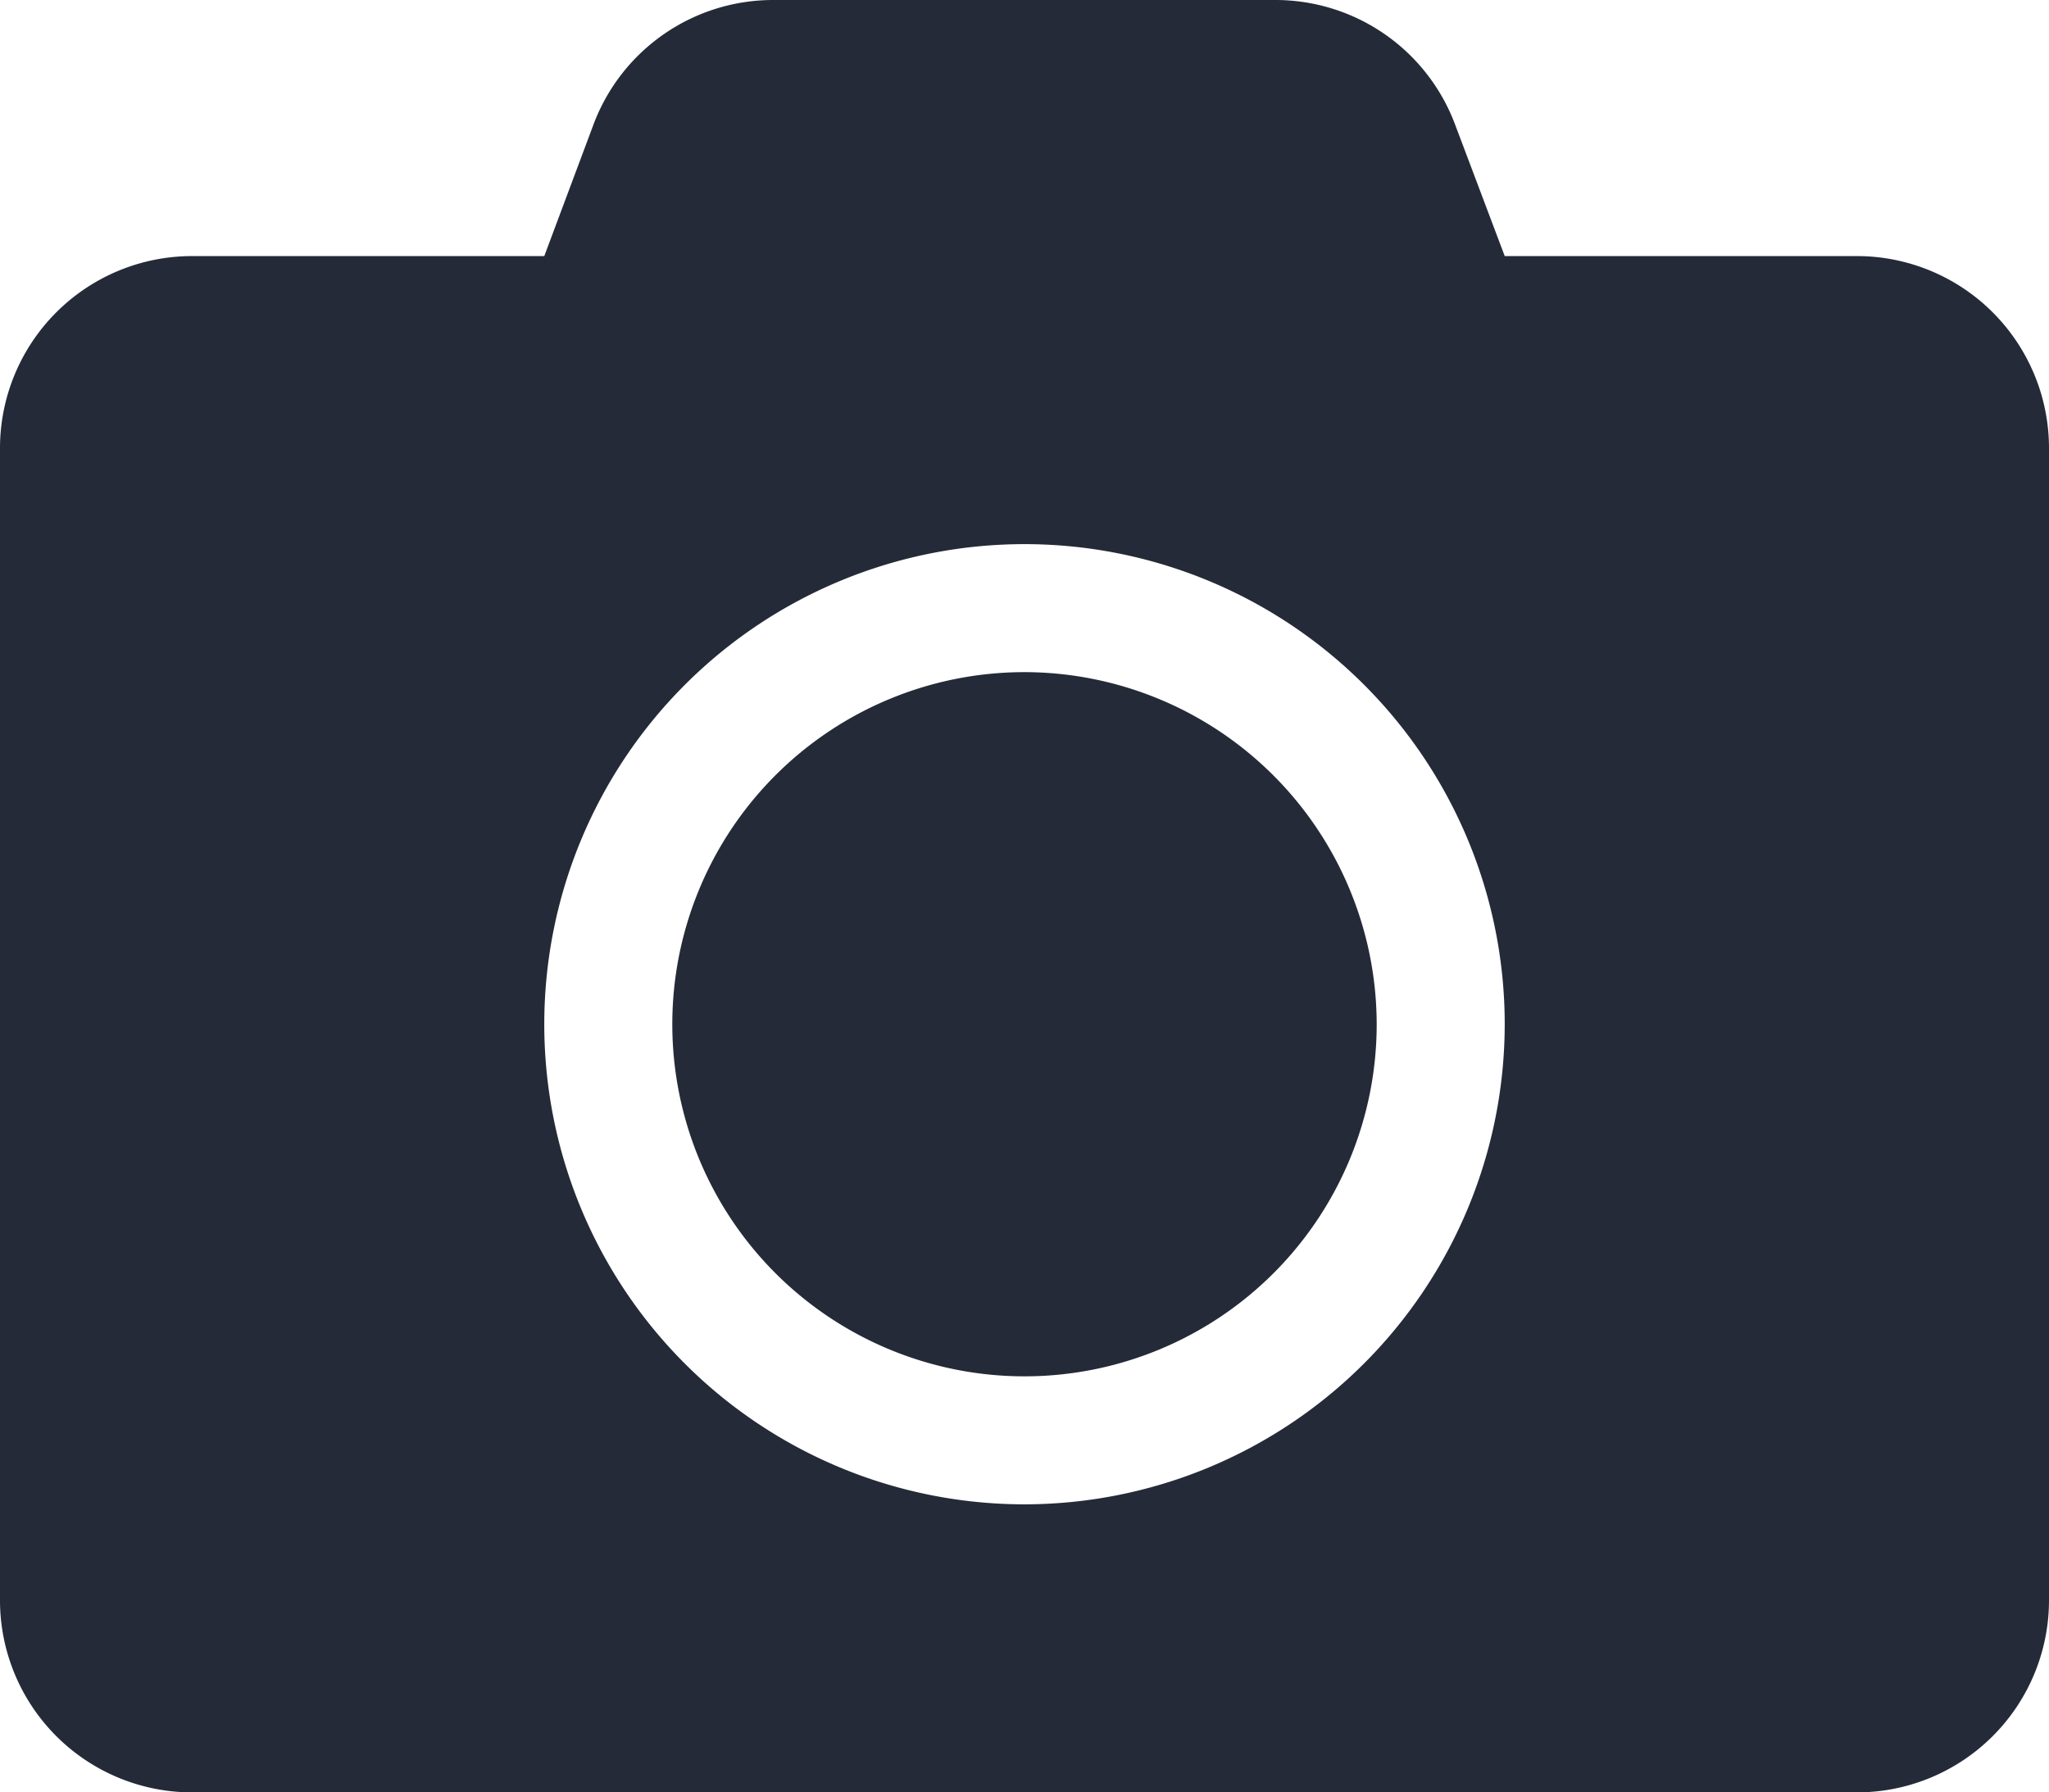 <svg xmlns="http://www.w3.org/2000/svg" width="23.766" height="20.795" viewBox="0 0 23.766 20.795">
  <path id="Icon_awesome-camera" data-name="Icon awesome-camera" d="M23.766,7.449V20.817a2.229,2.229,0,0,1-2.228,2.228H2.228A2.229,2.229,0,0,1,0,20.817V7.449A2.229,2.229,0,0,1,2.228,5.221H6.313l.571-1.527A2.225,2.225,0,0,1,8.968,2.25h5.825a2.225,2.225,0,0,1,2.084,1.444l.576,1.527h4.085A2.229,2.229,0,0,1,23.766,7.449Zm-6.313,6.684a5.57,5.57,0,1,0-5.57,5.57A5.575,5.575,0,0,0,17.453,14.133Zm-1.485,0a4.085,4.085,0,1,1-4.085-4.085A4.091,4.091,0,0,1,15.968,14.133Z" transform="translate(0 -2.25)" fill="#242a37"/>
</svg>
